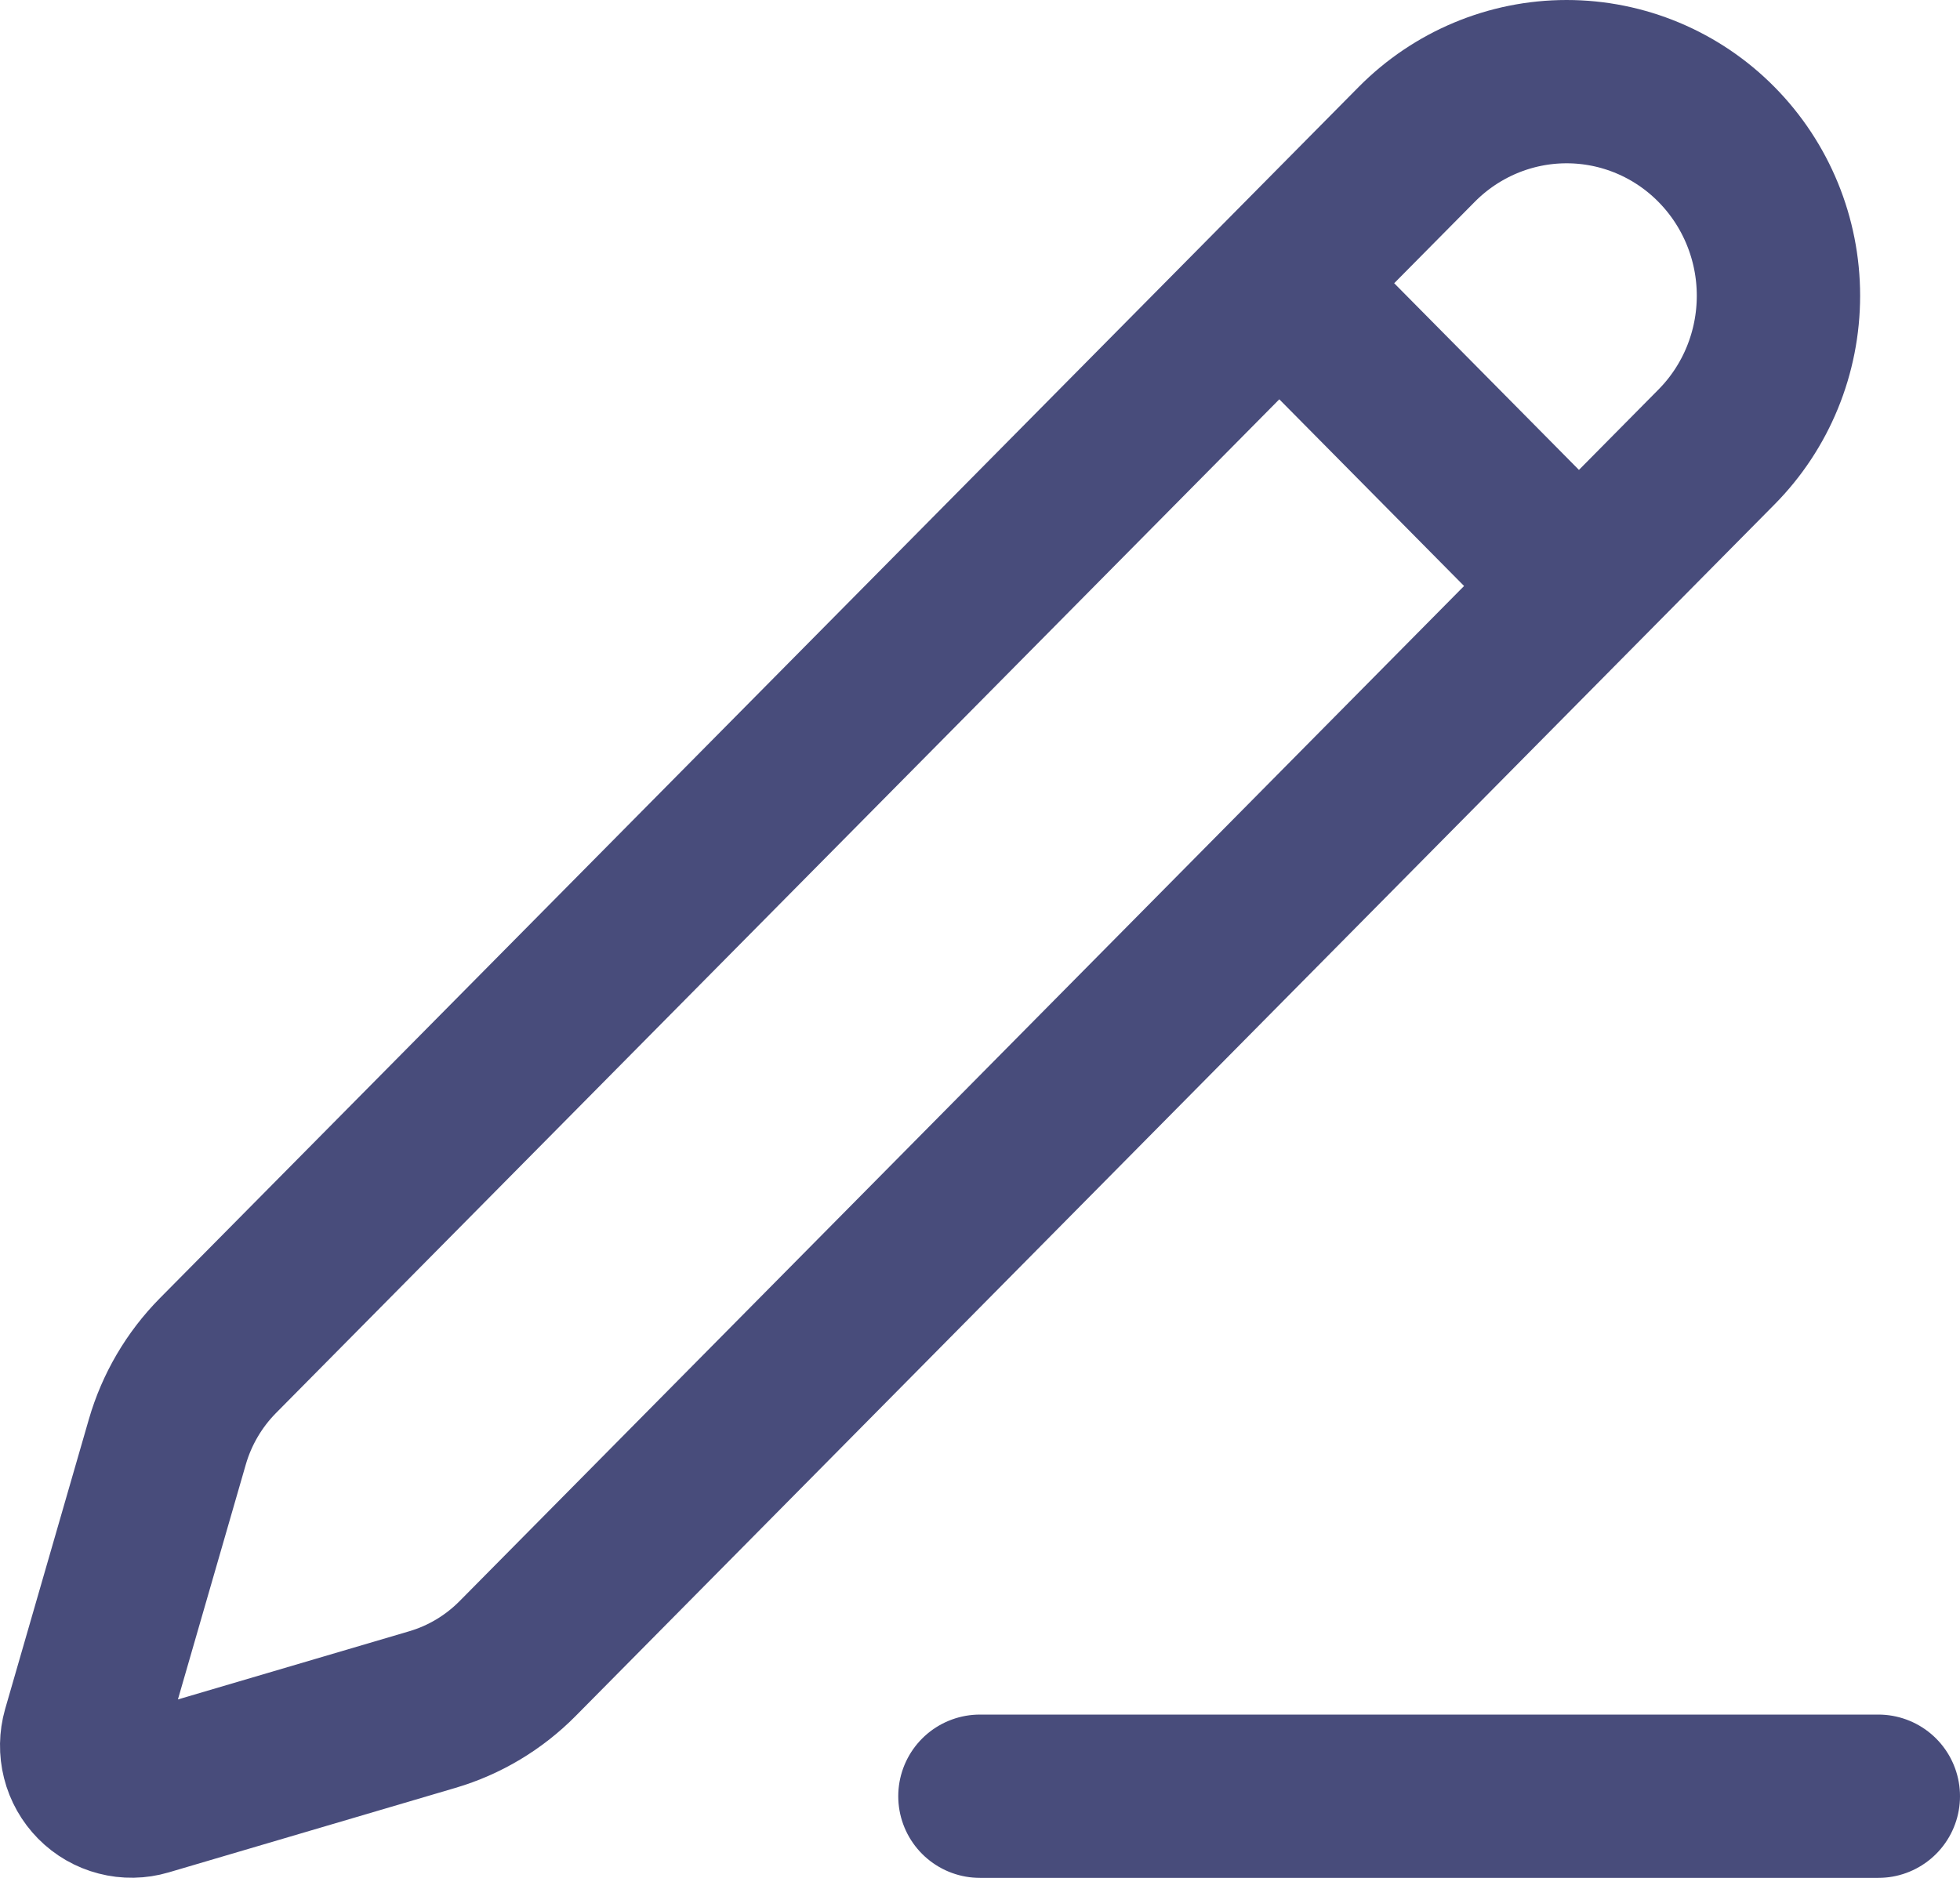 <svg width="24" height="23" viewBox="0 0 24 23" fill="none" xmlns="http://www.w3.org/2000/svg">
<path d="M11.999 22H23M15.666 3.47L19.333 7.176M17.348 1.768C17.835 1.276 18.495 1 19.183 1C19.871 1 20.531 1.276 21.017 1.768C21.504 2.26 21.777 2.927 21.777 3.622C21.777 4.318 21.504 4.985 21.017 5.476L6.338 20.314C6.047 20.608 5.688 20.823 5.293 20.939L1.782 21.974C1.677 22.005 1.566 22.007 1.459 21.979C1.353 21.952 1.256 21.896 1.179 21.818C1.102 21.74 1.046 21.642 1.019 21.534C0.992 21.427 0.994 21.314 1.024 21.208L2.049 17.66C2.164 17.262 2.377 16.899 2.667 16.605L17.348 1.768Z" stroke="#484C7B" stroke-width="2" stroke-linecap="round" stroke-linejoin="round"/>
</svg>
